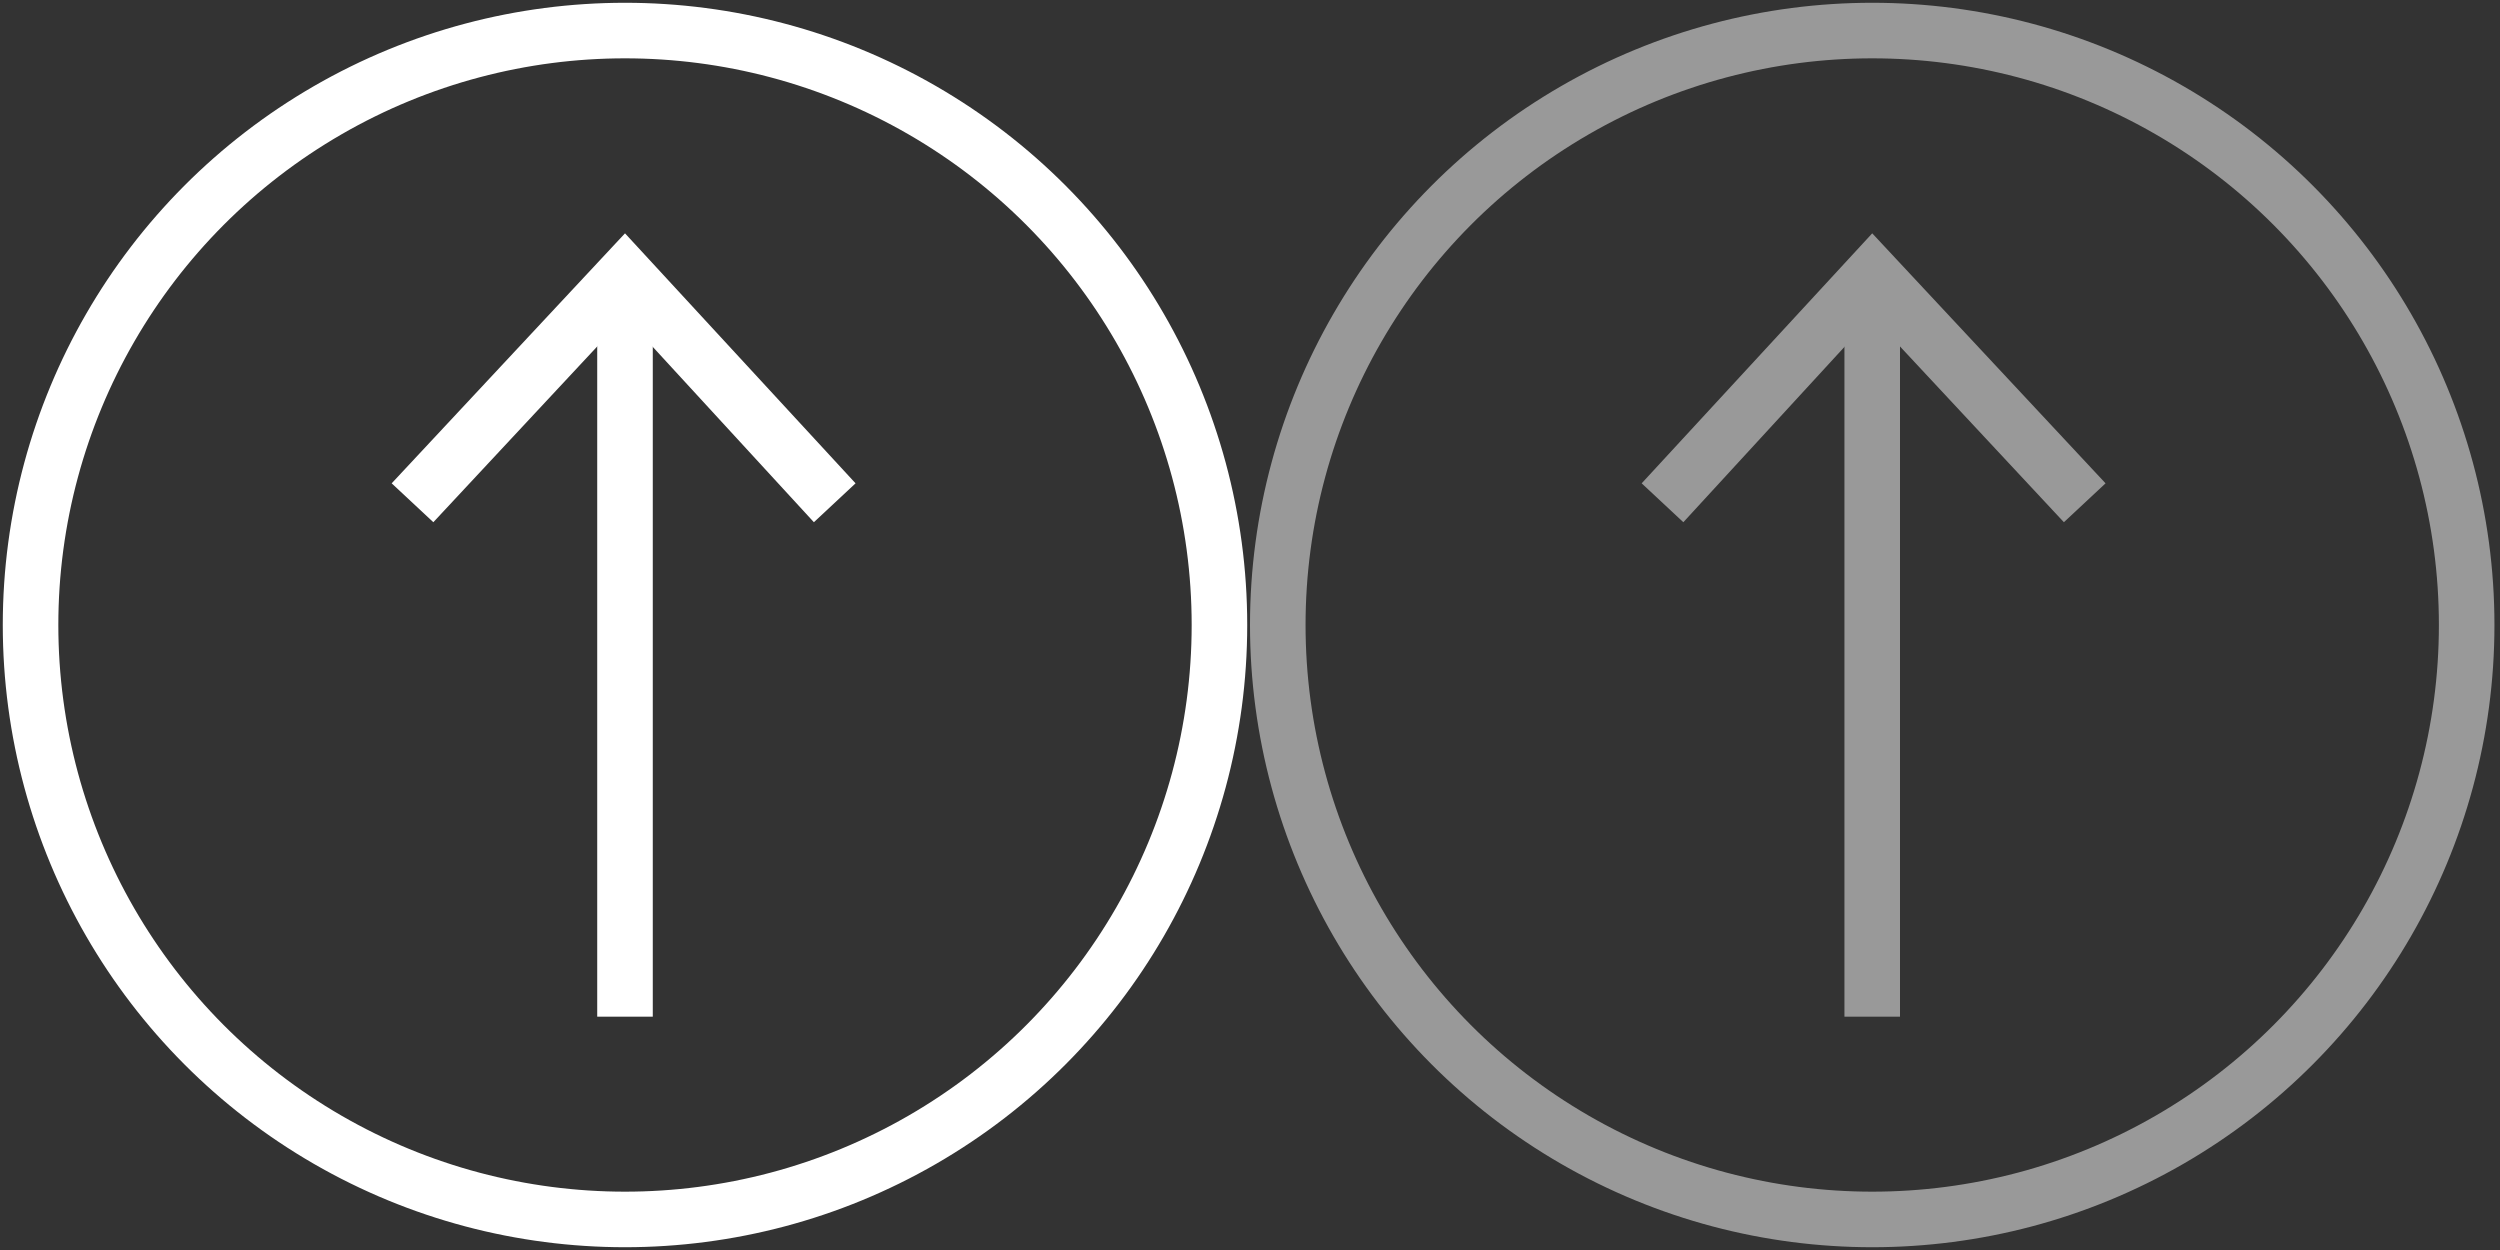 <?xml version="1.0" encoding="utf-8"?>
<!-- Generator: Adobe Illustrator 17.1.0, SVG Export Plug-In . SVG Version: 6.00 Build 0)  -->
<!DOCTYPE svg PUBLIC "-//W3C//DTD SVG 1.1//EN" "http://www.w3.org/Graphics/SVG/1.1/DTD/svg11.dtd">
<svg version="1.1" id="Calque_1" xmlns="http://www.w3.org/2000/svg" xmlns:xlink="http://www.w3.org/1999/xlink" x="0px" y="0px"
	 width="90px" height="45px" viewBox="0 0 90 45" enable-background="new 0 0 90 45" xml:space="preserve">
<rect x="0" y="0" width="90" height="45" fill="#333333" stroke="none"/>
<g id="Calque_2">
	<circle fill="none" stroke="#FFFFFF" stroke-width="2" cx="22.5" cy="22.5" r="21.4"/>
	<g>
		<g>
			<line fill="none" stroke="#FFFFFF" stroke-width="2" x1="22.5" y1="36.6" x2="22.5" y2="10.6"/>
			<g>
				<polygon fill="#FFFFFF" points="30.8,17.4 29.3,18.8 22.5,11.4 15.6,18.8 14.1,17.4 22.5,8.4 				"/>
			</g>
		</g>
	</g>
	<circle opacity="0.5" fill="none" stroke="#FFFFFF" stroke-width="2" enable-background="new    " cx="67.4" cy="22.5" r="21.4"/>
	<g opacity="0.5">
		<g>
			<line fill="none" stroke="#FFFFFF" stroke-width="2" x1="67.4" y1="36.6" x2="67.4" y2="10.6"/>
			<g>
				<polygon fill="#FFFFFF" points="75.8,17.4 74.3,18.8 67.4,11.4 60.6,18.8 59.1,17.4 67.4,8.4 				"/>
			</g>
		</g>
	</g>
</g>
</svg>
